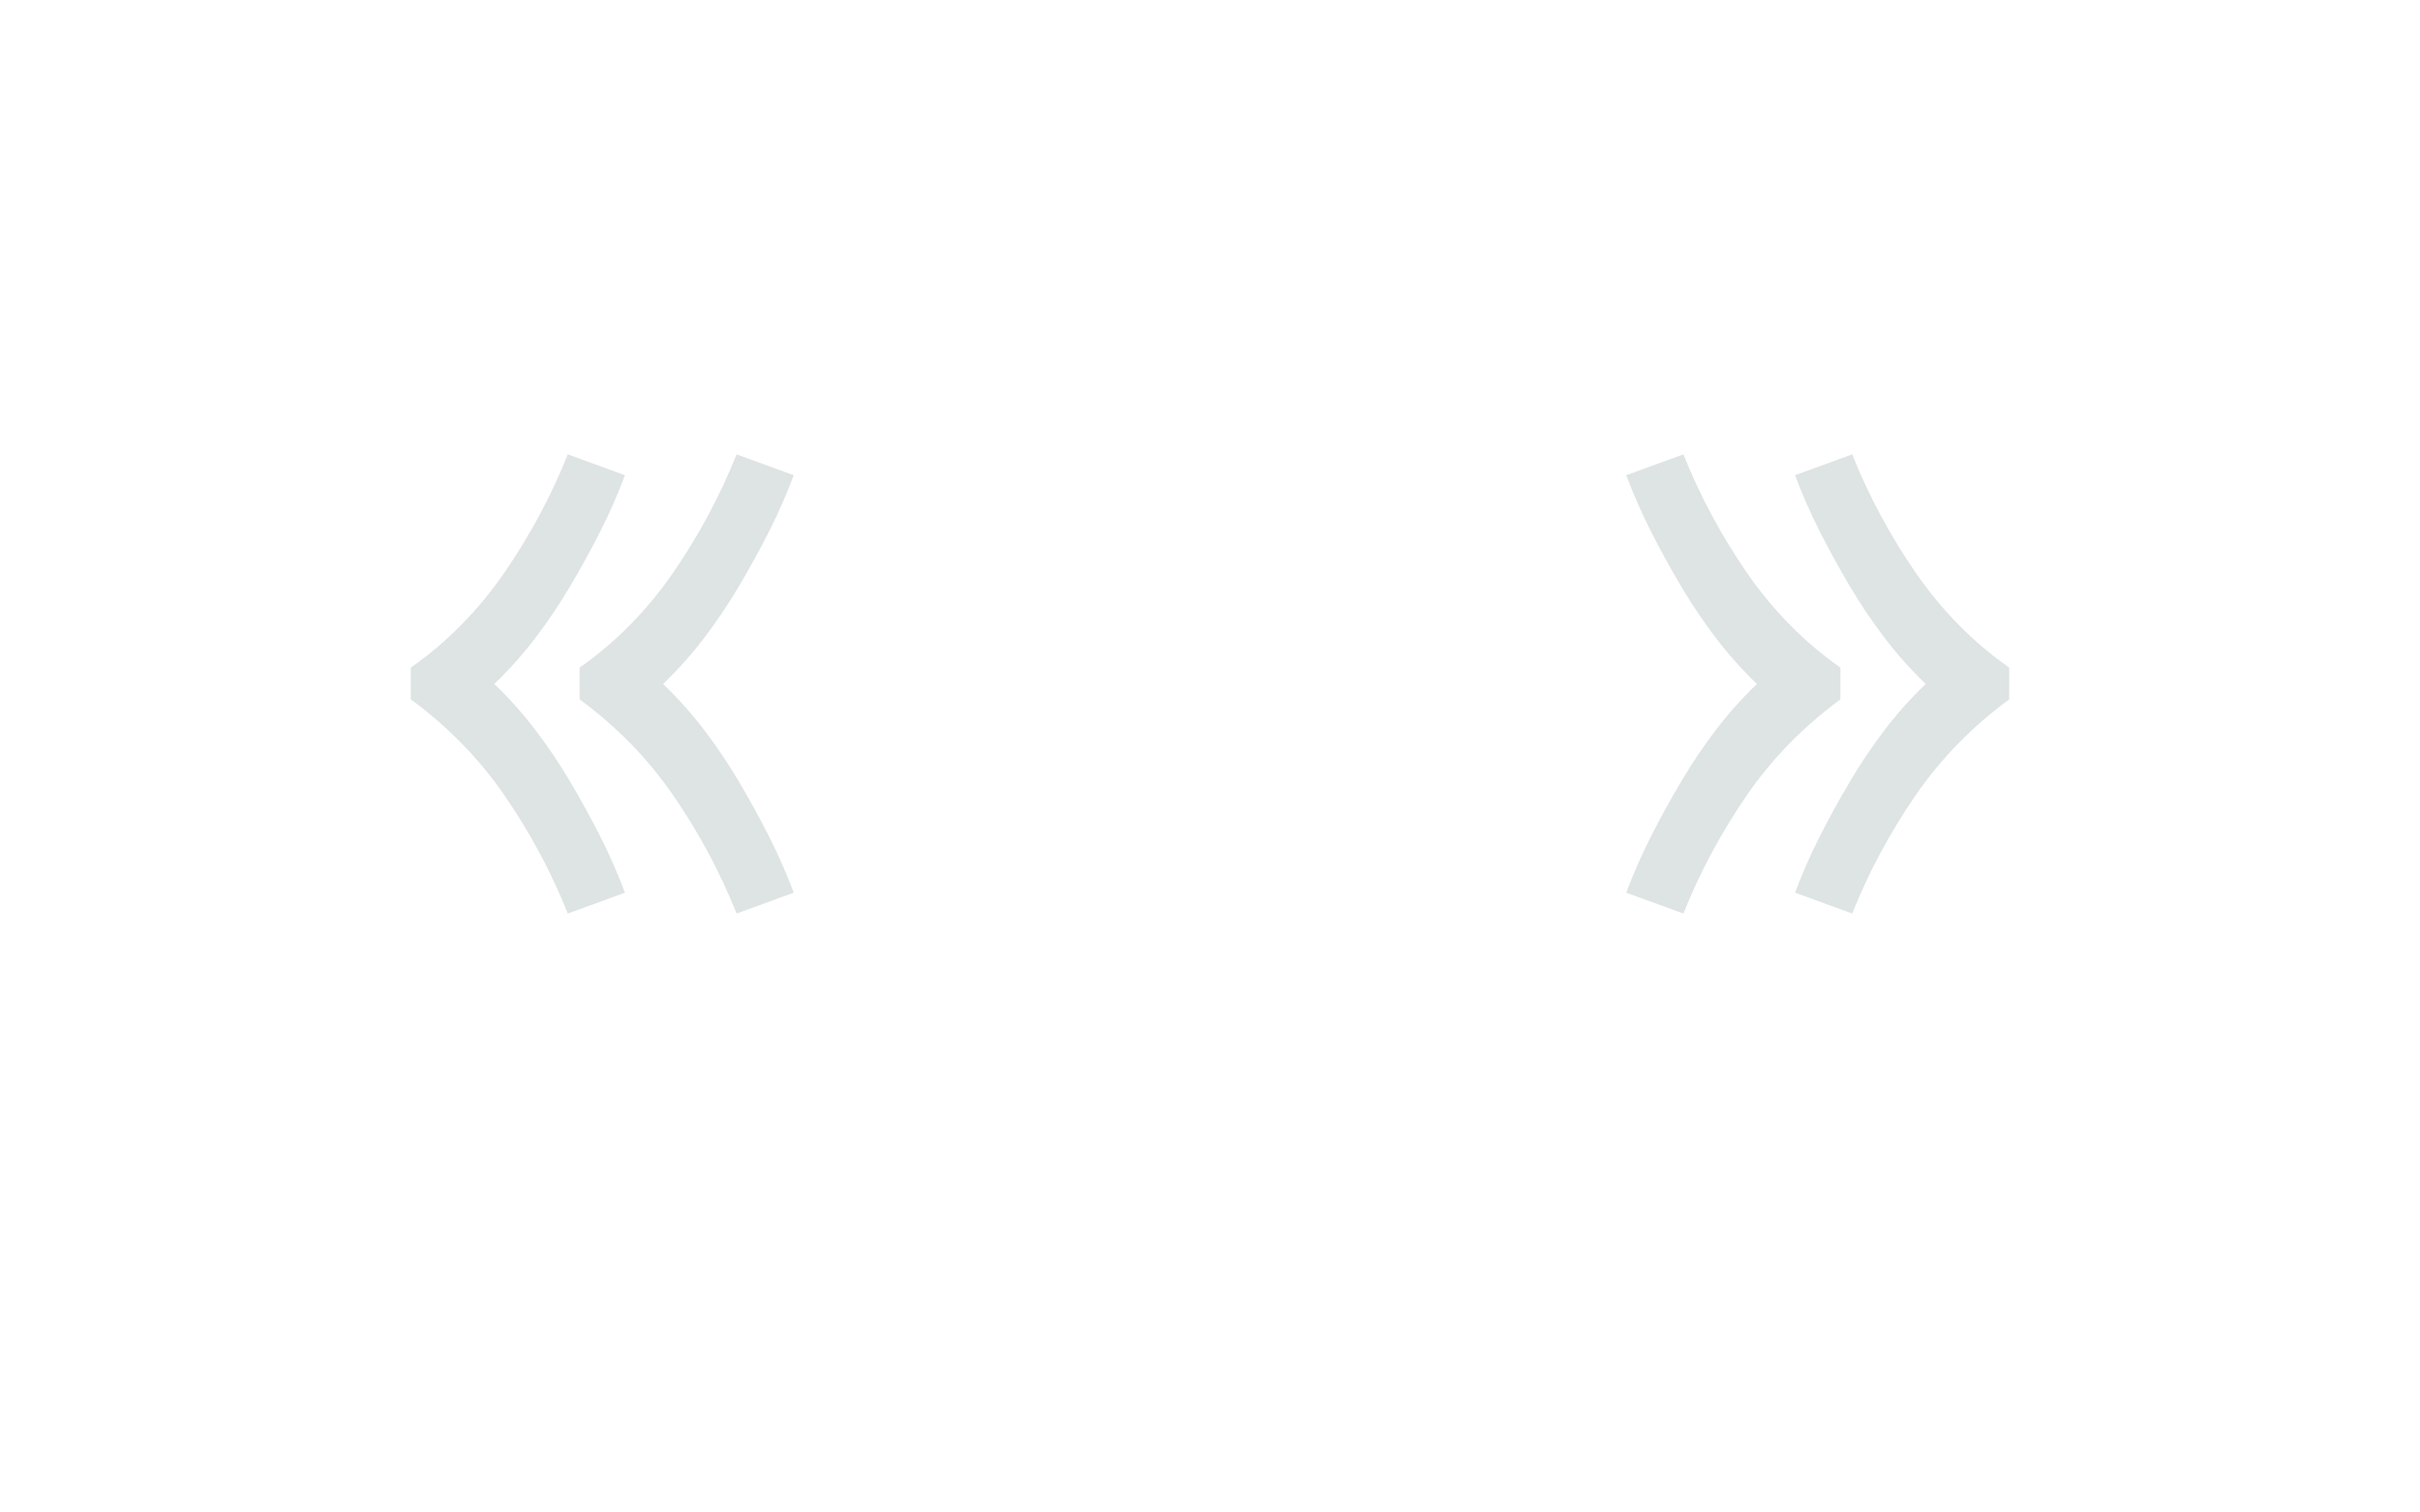 <?xml version="1.0" encoding="UTF-8" standalone="no"?>
<svg height="160" viewBox="0 0 256 160" width="256" xmlns="http://www.w3.org/2000/svg">
<defs>
<path d="M 395 -87 Q 381 -122 363.5 -154.5 Q 346 -187 325 -217.5 Q 304 -248 278 -274.5 Q 252 -301 222 -323 L 222 -358 Q 252 -379 278 -405.5 Q 304 -432 325 -462.5 Q 346 -493 363.5 -525.5 Q 381 -558 395 -593 L 458 -570 Q 446 -538 430.5 -507.5 Q 415 -477 397.5 -447.5 Q 380 -418 359.5 -391 Q 339 -364 314 -340 Q 339 -316 359.5 -289 Q 380 -262 397.5 -232.5 Q 415 -203 430.5 -172.5 Q 446 -142 458 -110 Z M 209 -87 Q 195 -122 177.5 -154.5 Q 160 -187 139 -217.5 Q 118 -248 92 -274.5 Q 66 -301 36 -323 L 36 -358 Q 66 -379 92 -405.5 Q 118 -432 139 -462.5 Q 160 -493 177.5 -525.5 Q 195 -558 209 -593 L 272 -570 Q 260 -538 244.5 -507.5 Q 229 -477 211.5 -447.5 Q 194 -418 173.5 -391 Q 153 -364 128 -340 Q 153 -316 173.5 -289 Q 194 -262 211.5 -232.5 Q 229 -203 244.5 -172.5 Q 260 -142 272 -110 Z " id="path1"/>
<path d="M 291 -87 L 228 -110 Q 240 -142 255.5 -172.5 Q 271 -203 288.5 -232.5 Q 306 -262 326.5 -289 Q 347 -316 372 -340 Q 347 -364 326.5 -391 Q 306 -418 288.5 -447.5 Q 271 -477 255.5 -507.5 Q 240 -538 228 -570 L 291 -593 Q 305 -558 322.5 -525.5 Q 340 -493 361 -462.5 Q 382 -432 408 -405.5 Q 434 -379 464 -358 L 464 -323 Q 434 -301 408 -274.5 Q 382 -248 361 -217.5 Q 340 -187 322.5 -154.5 Q 305 -122 291 -87 Z M 105 -87 L 42 -110 Q 54 -142 69.5 -172.5 Q 85 -203 102.5 -232.5 Q 120 -262 140.5 -289 Q 161 -316 186 -340 Q 161 -364 140.5 -391 Q 120 -418 102.5 -447.5 Q 85 -477 69.5 -507.5 Q 54 -538 42 -570 L 105 -593 Q 119 -558 136.5 -525.5 Q 154 -493 175 -462.5 Q 196 -432 222 -405.5 Q 248 -379 278 -358 L 278 -323 Q 248 -301 222 -274.5 Q 196 -248 175 -217.5 Q 154 -187 136.5 -154.5 Q 119 -122 105 -87 Z " id="path2"/>
</defs>
<g>
<g data-source-text="«" fill="#dee4e3" transform="translate(40 104.992) rotate(0) scale(0.096)">
<use href="#path1" transform="translate(0 0)"/>
</g>
</g>
<g>
<g data-source-text="»" fill="#dee4e3" transform="translate(168 104.992) rotate(0) scale(0.096)">
<use href="#path2" transform="translate(0 0)"/>
</g>
</g>
</svg>